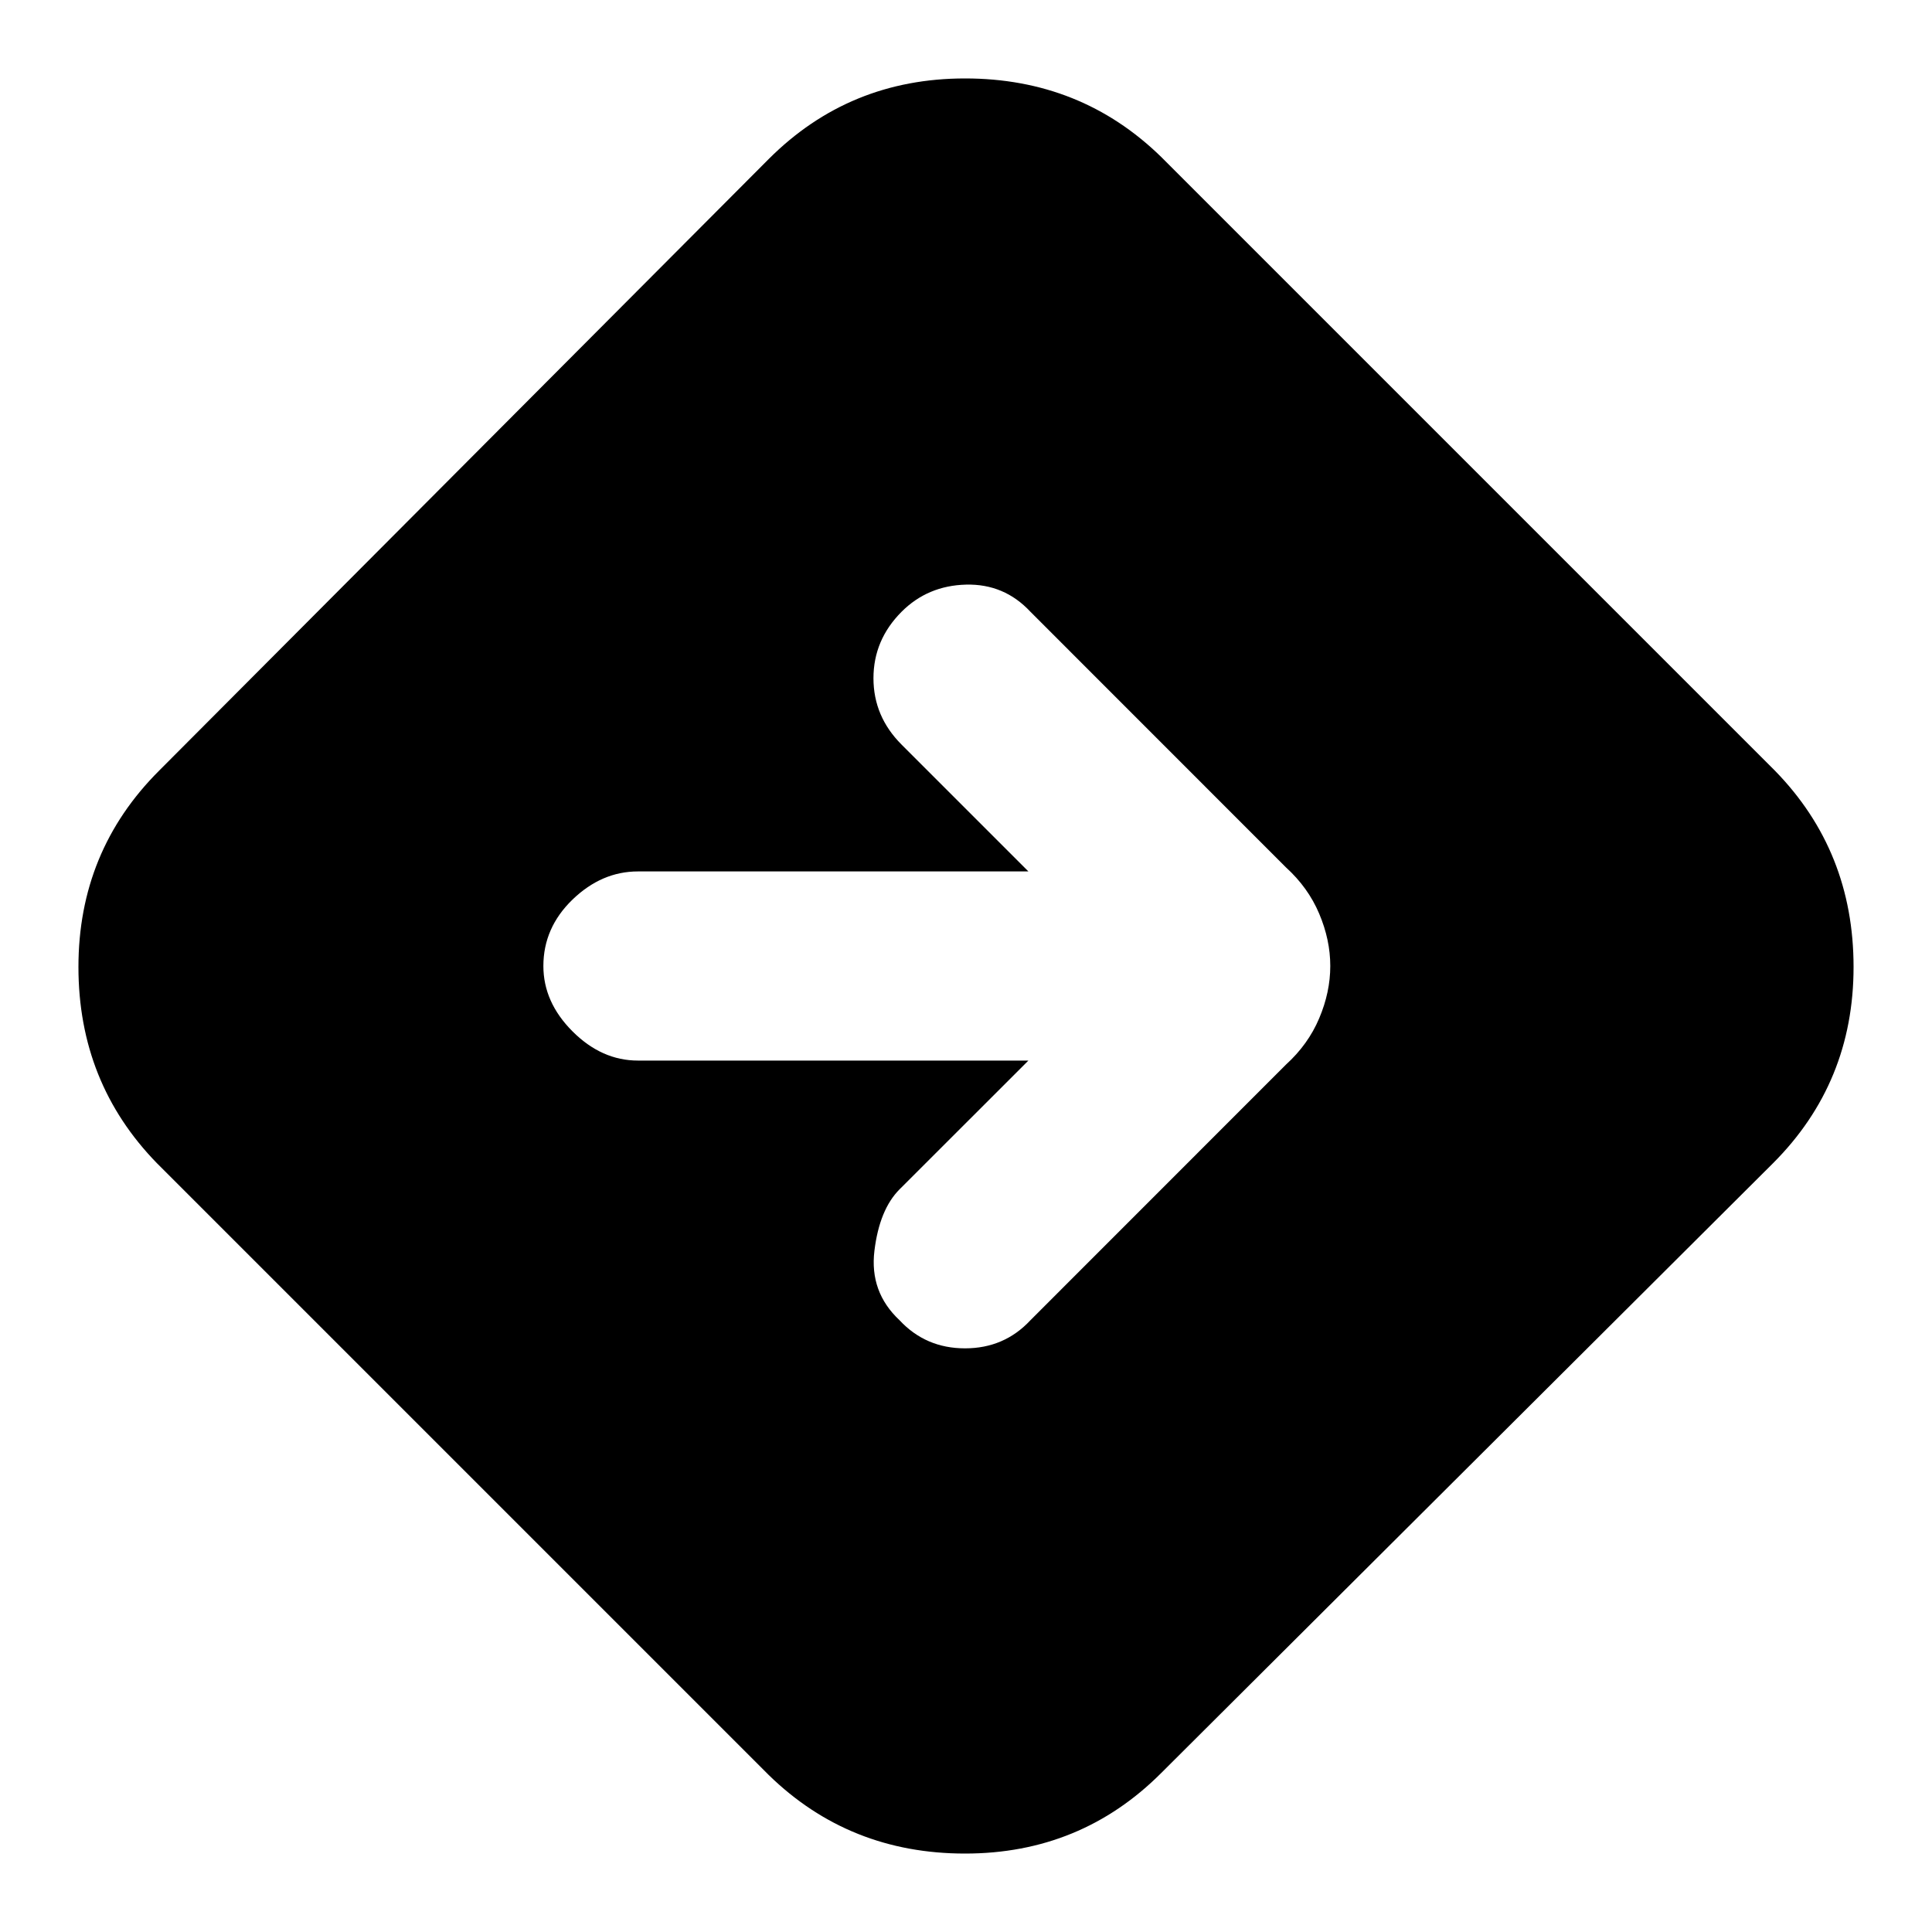 <svg xmlns="http://www.w3.org/2000/svg" height="20" width="20"><path d="M7.958 18.375 1.625 12.042Q0.812 11.208 0.812 10.01Q0.812 8.812 1.646 7.979L7.958 1.646Q8.792 0.812 9.99 0.812Q11.188 0.812 12.021 1.625L18.375 7.979Q19.188 8.812 19.188 10.01Q19.188 11.208 18.354 12.042L12.021 18.354Q11.188 19.188 9.99 19.188Q8.792 19.188 7.958 18.375ZM9.312 13.667Q9.583 13.958 9.99 13.958Q10.396 13.958 10.667 13.667L13.312 11.021Q13.542 10.812 13.656 10.542Q13.771 10.271 13.771 10Q13.771 9.729 13.656 9.458Q13.542 9.188 13.312 8.979L10.667 6.333Q10.396 6.042 10 6.052Q9.604 6.062 9.333 6.333Q9.042 6.625 9.042 7.021Q9.042 7.417 9.333 7.708L10.646 9.021H6.604Q6.229 9.021 5.927 9.312Q5.625 9.604 5.625 10Q5.625 10.375 5.927 10.677Q6.229 10.979 6.604 10.979H10.646L9.312 12.312Q9.104 12.521 9.052 12.948Q9 13.375 9.312 13.667Z"/></svg>